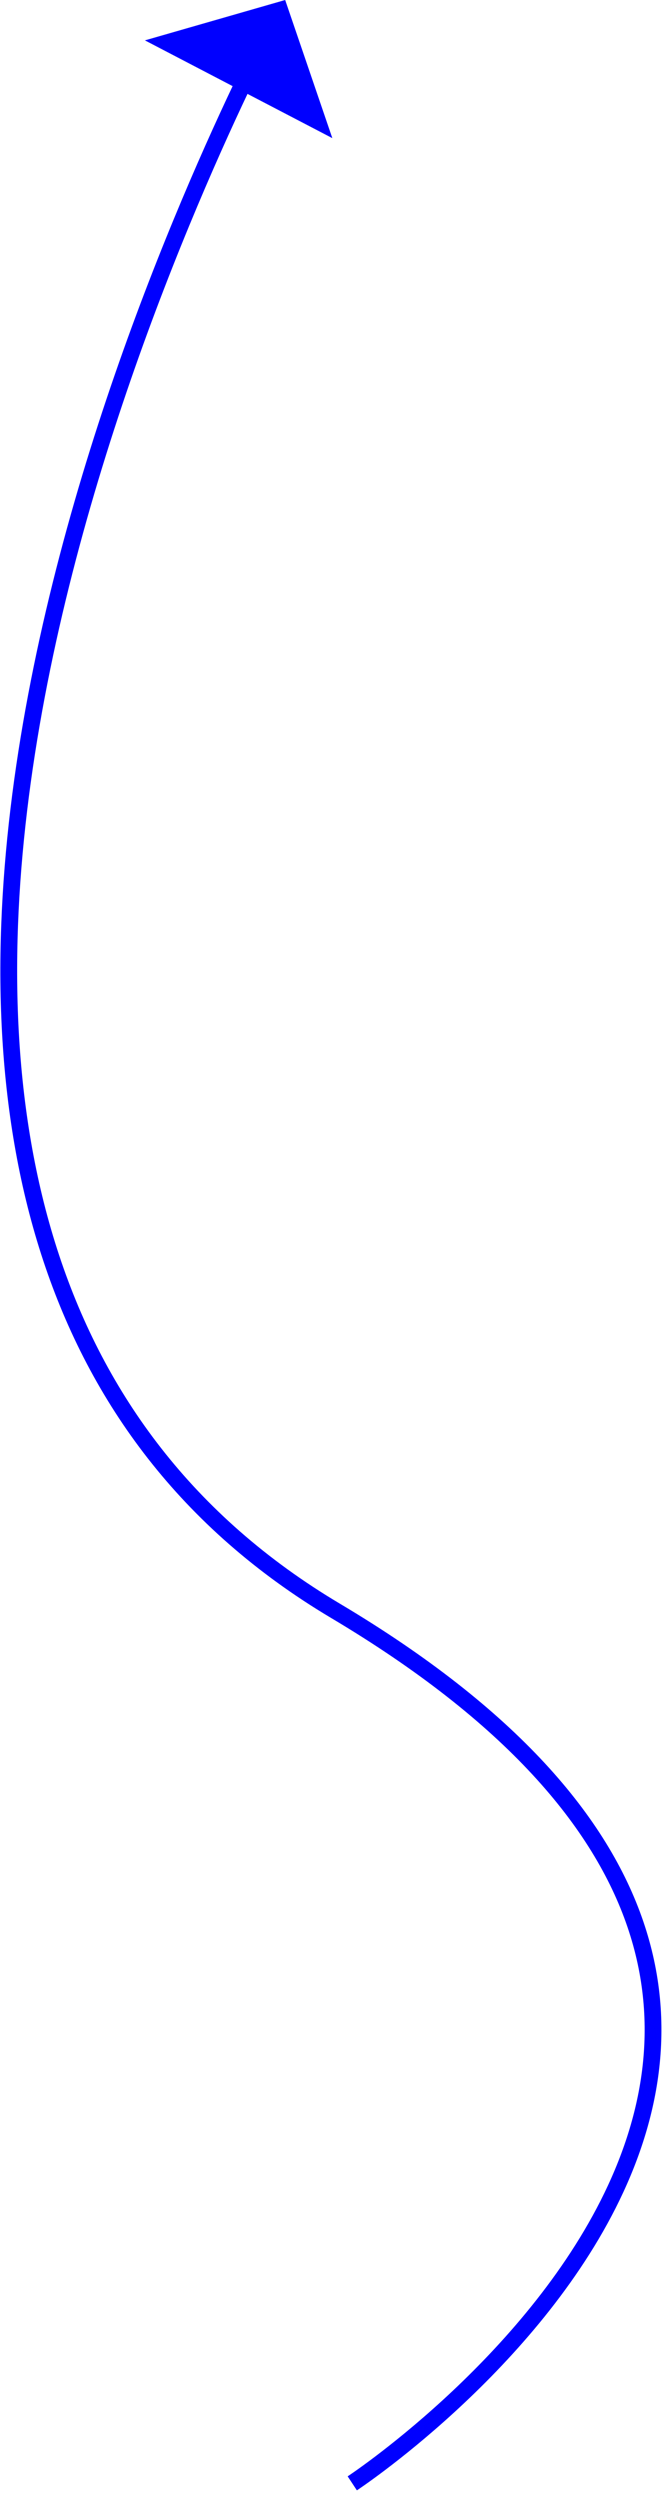 ﻿<?xml version="1.0" encoding="utf-8"?>
<svg version="1.1" xmlns:xlink="http://www.w3.org/1999/xlink" width="40px" height="149px" xmlns="http://www.w3.org/2000/svg">
  <g transform="matrix(1 0 0 1 -834 -2254 )">
    <path d="M 21 148  C 21 148  62 121  20 96  C -15.653 74.778  7.062 20.41  14.742 4.461  " stroke-width="1" stroke="#0000ff" fill="none" transform="matrix(1 0 0 1 834 2254 )" />
    <path d="M 19.811 8.233  L 17 0  L 8.639 2.406  L 19.811 8.233  Z " fill-rule="nonzero" fill="#0000ff" stroke="none" transform="matrix(1 0 0 1 834 2254 )" />
  </g>
</svg>